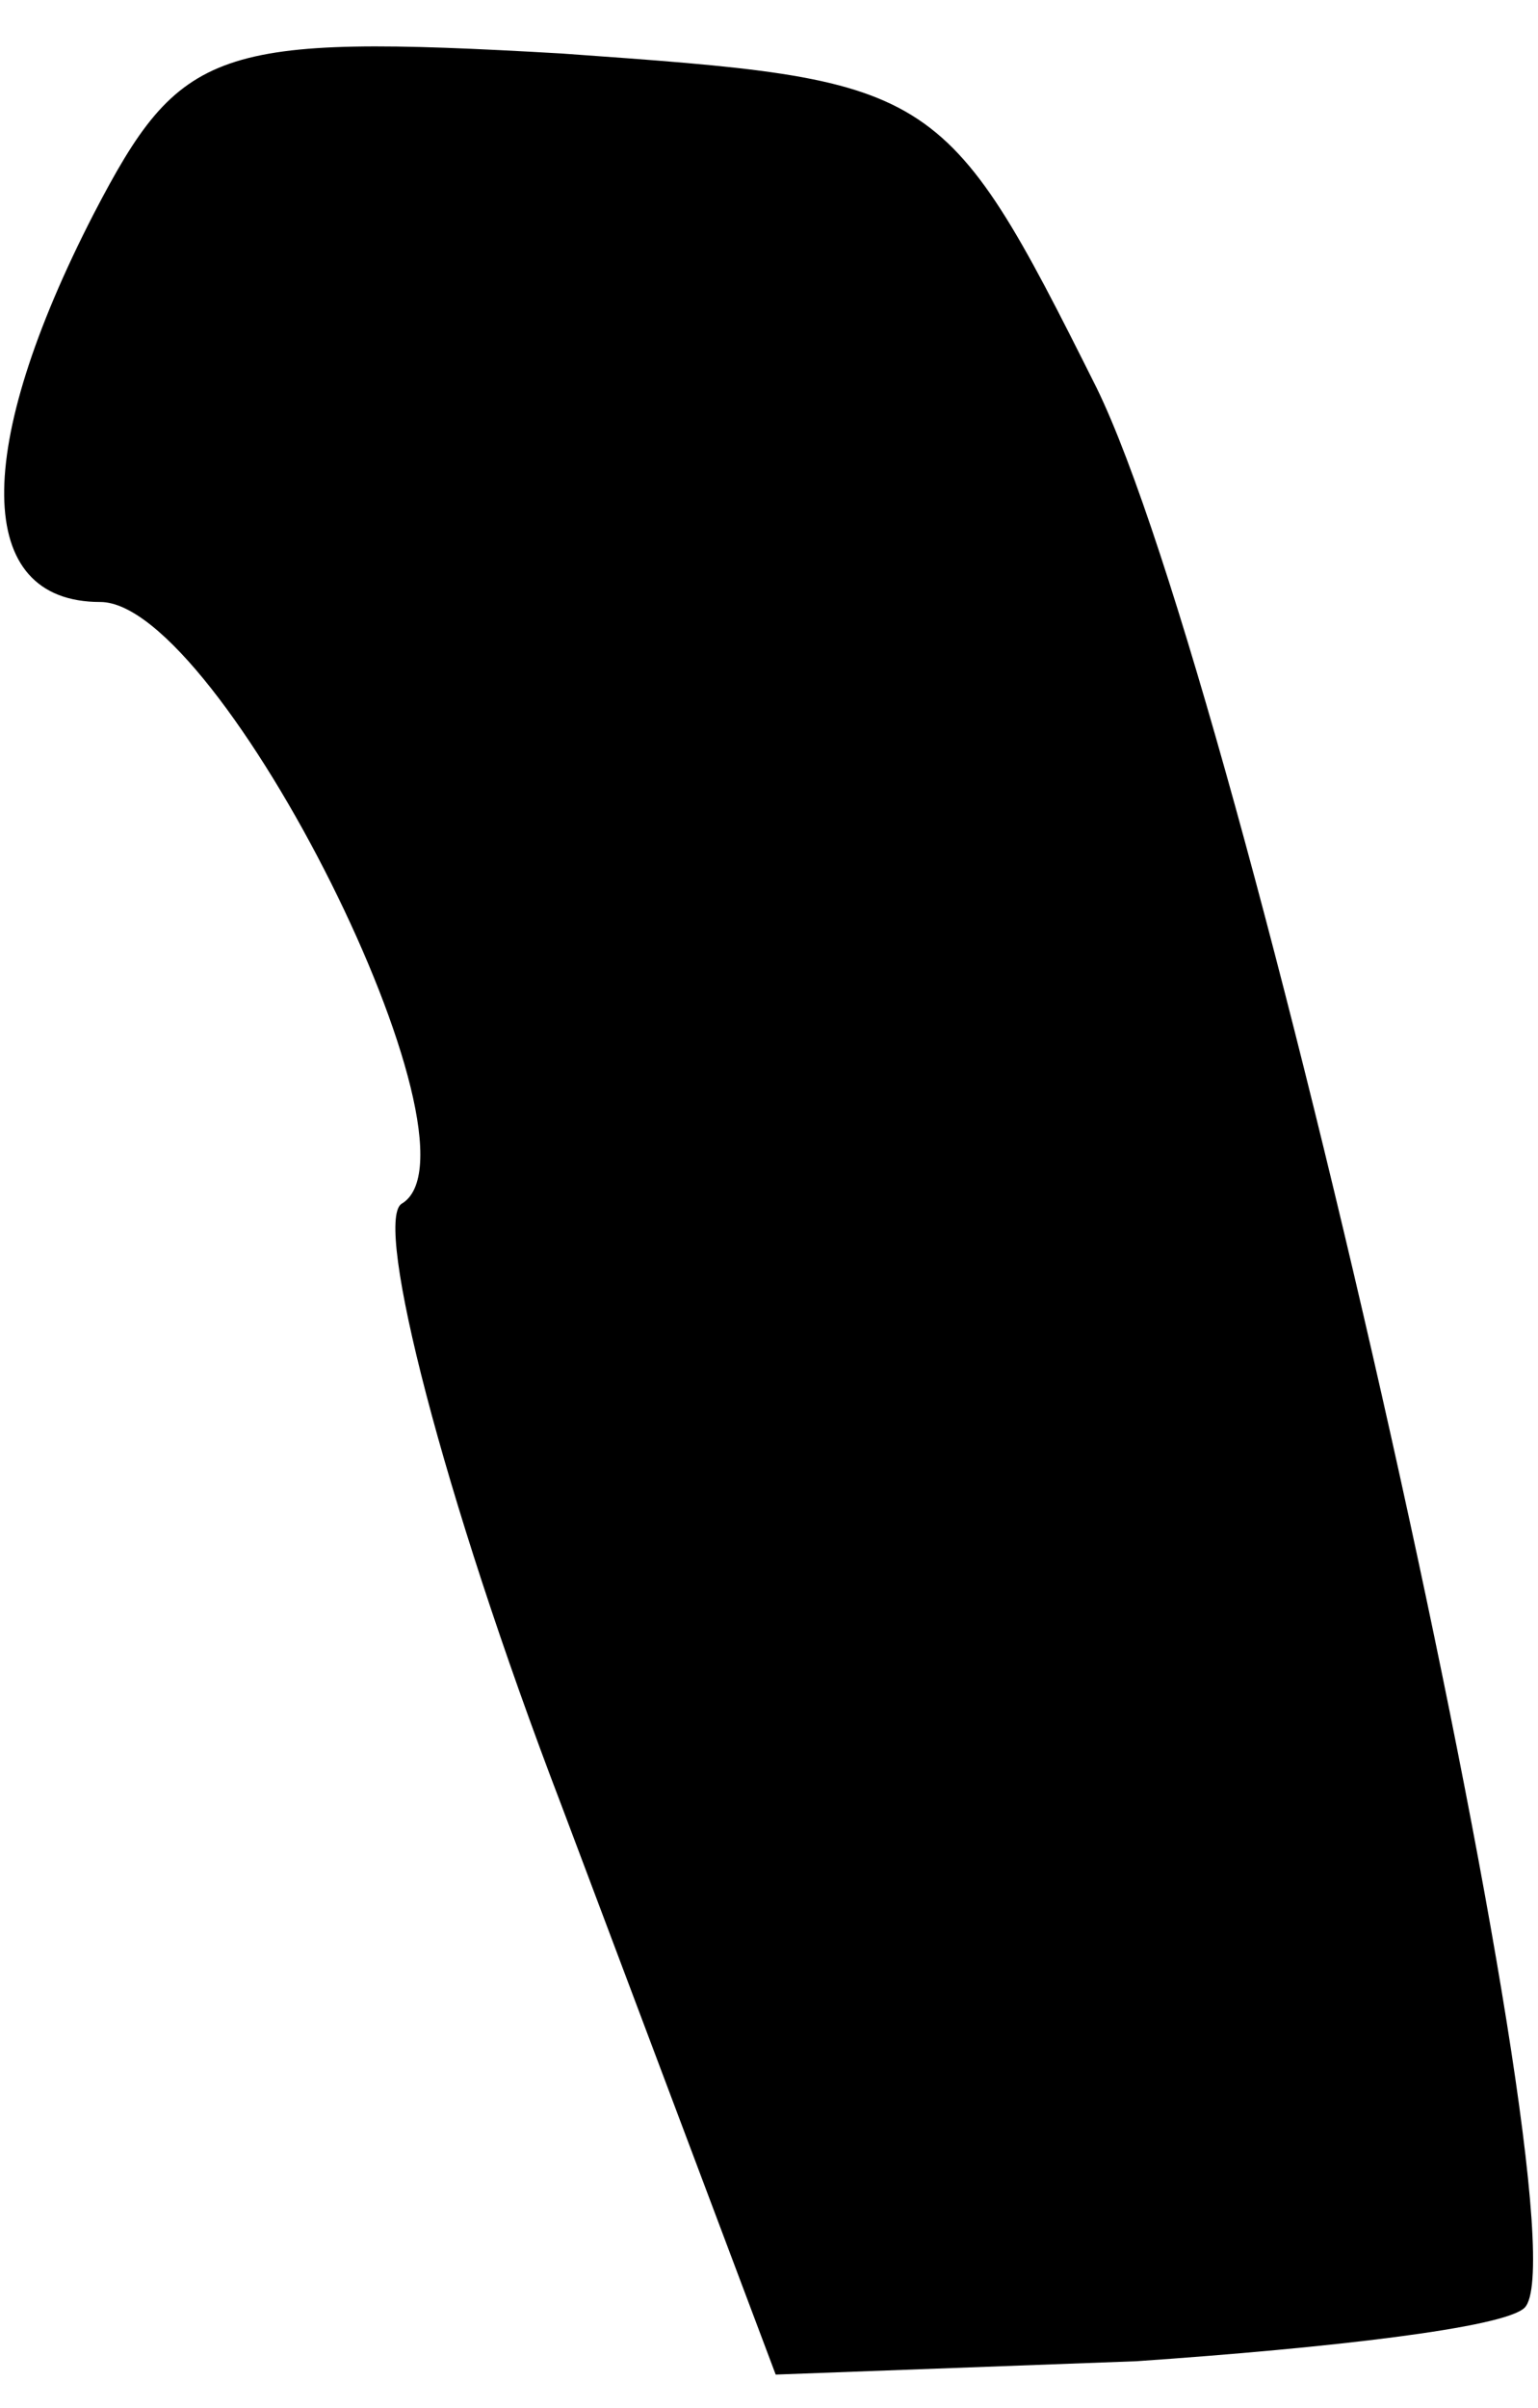 <?xml version="1.0" standalone="no"?>
<!DOCTYPE svg PUBLIC "-//W3C//DTD SVG 20010904//EN"
 "http://www.w3.org/TR/2001/REC-SVG-20010904/DTD/svg10.dtd">
<svg version="1.0" xmlns="http://www.w3.org/2000/svg"
 width="23pt" height="36pt" viewBox="0 0 23 36"
 preserveAspectRatio="xMidYMid meet">
<g transform="translate(0,36) scale(0.1,-0.1)"
fill="#000000" stroke="none">
<path fill="#000000" stroke="none" d="M14 328 c-18 -35 -18 -58 1 -58 18 0
59 -82 45 -90 -4 -3 6 -43 24 -90 l32 -85 54 2 c29 2 55 5 58 8 10 10 -42 242
-64 287 -23 46 -24 46 -80 50 -52 3 -57 1 -70 -24z"/>
</g>
</svg>
